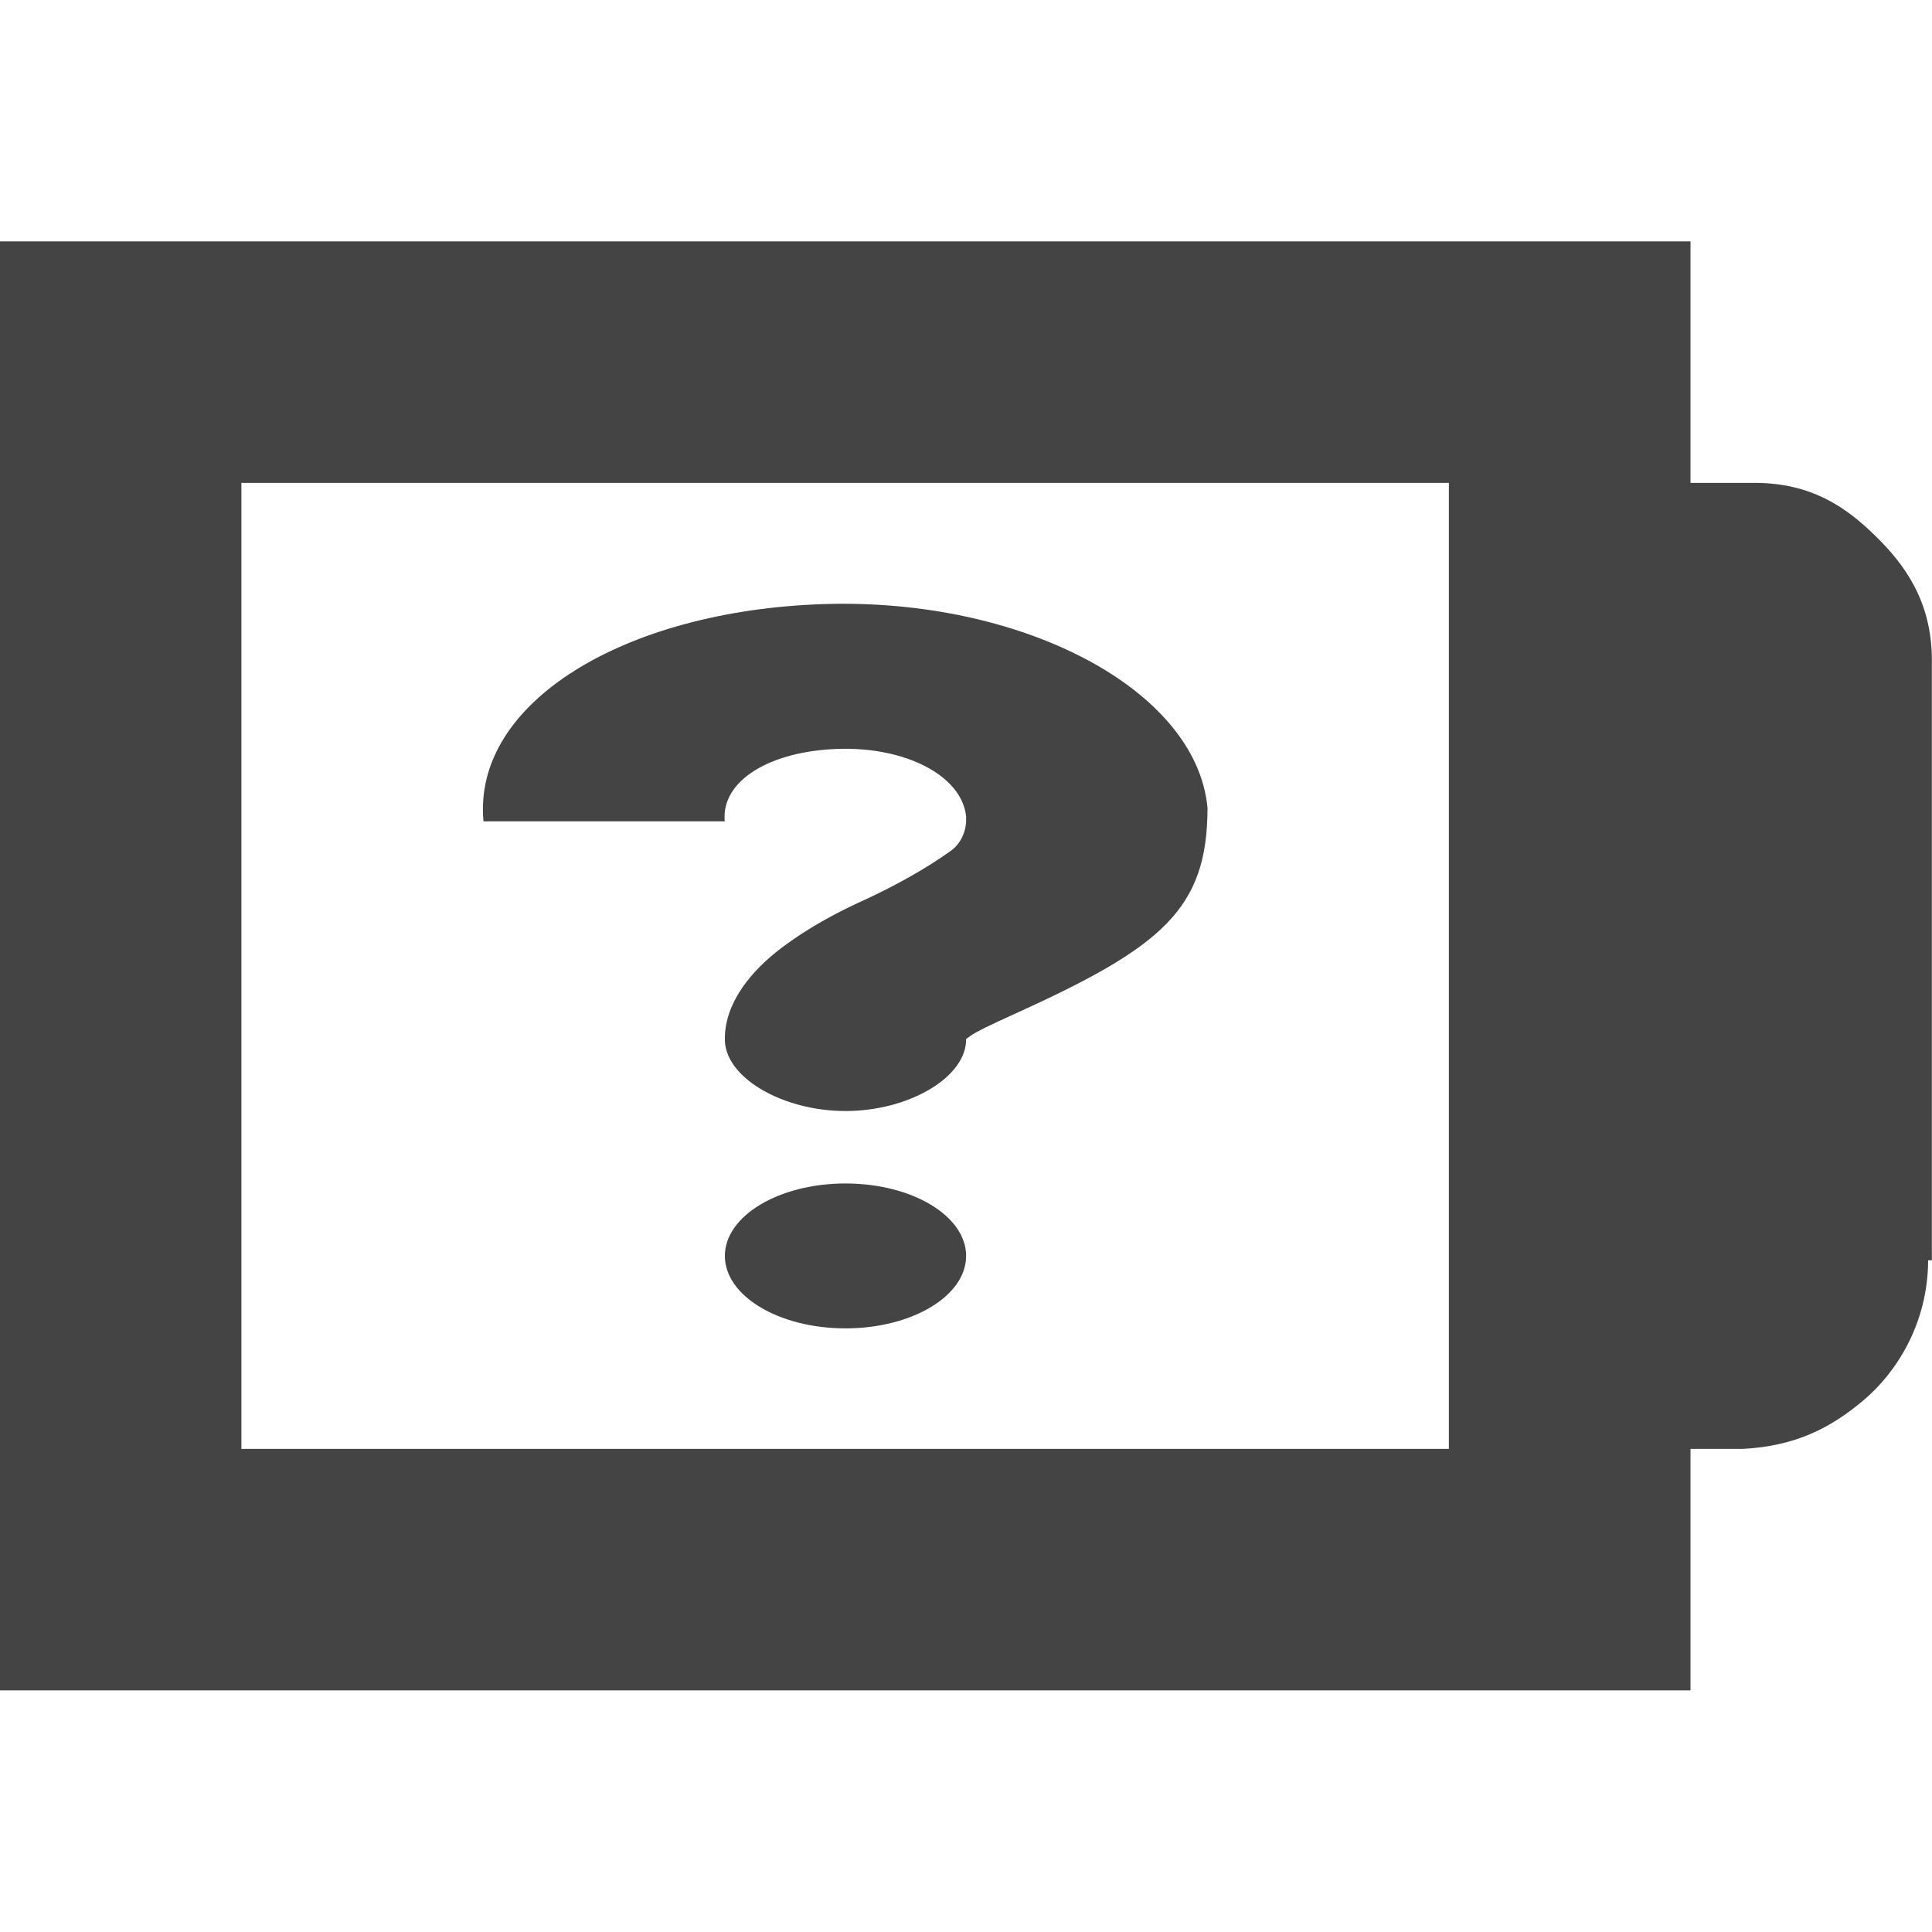 <?xml version="1.0" encoding="UTF-8" standalone="no"?>
<!-- Created with Inkscape (http://www.inkscape.org/) -->

<svg
   xmlns:dc="http://purl.org/dc/elements/1.1/"
   xmlns:cc="http://creativecommons.org/ns#"
   xmlns:rdf="http://www.w3.org/1999/02/22-rdf-syntax-ns#"
   xmlns:svg="http://www.w3.org/2000/svg"
   xmlns="http://www.w3.org/2000/svg"
   xmlns:sodipodi="http://sodipodi.sourceforge.net/DTD/sodipodi-0.dtd"
   xmlns:inkscape="http://www.inkscape.org/namespaces/inkscape"
   id="svg7384"
   height="16"
   width="16"
   version="1.1"
   sodipodi:docname="battery-missing-symbolic.svg"
   inkscape:version="0.92.4 5da689c313, 2019-01-14">
  <defs
     id="defs12" />
  <sodipodi:namedview
     pagecolor="#ffffff"
     bordercolor="#666666"
     borderopacity="1"
     objecttolerance="10"
     gridtolerance="10"
     guidetolerance="10"
     inkscape:pageopacity="0"
     inkscape:pageshadow="2"
     inkscape:window-width="1366"
     inkscape:window-height="708"
     id="namedview10"
     showgrid="false"
     inkscape:zoom="14.75"
     inkscape:cx="-2.4745763"
     inkscape:cy="8"
     inkscape:window-x="0"
     inkscape:window-y="25"
     inkscape:window-maximized="1"
     inkscape:current-layer="layer9" />
  <title
     id="title9167">Gnome Symbolic Icon Theme</title>
  <g
     id="layer9"
     transform="rotate(90,137,95.999)">
    <path
       id="path2930"
       style="color:#bebebe;text-indent:0;text-transform:none;fill:#444444;fill-opacity:1"
       d="m 46.469,217 c -0.49,0 -0.796,0.228 -1.031,0.469 -0.235,0.24 -0.438,0.527 -0.438,1 v 0.53 h -1 -1 v 1 12 1 h 1 10 1 v -1 -12 -1 h -1 -1 v -0.375 -0.031 -0.031 c -0.024,-0.431 -0.17,-0.721 -0.406,-1 -0.224,-0.264 -0.627,-0.529 -1.156,-0.531 v -0.031 h -0.062 -4.906 z M 51,219 v 0 1 1 h 1 1 v 10 h -8 v -10 h 1 5 v -1 z"
       inkscape:connector-curvature="0"
       sodipodi:nodetypes="ccscccccccccccccccccccccccccccccccccccc" />
    <path
       inkscape:connector-curvature="0"
       id="path19592-2-3"
       style="color:#bebebe;fill:#444444;fill-opacity:1;stroke-width:0.774"
       d="m 46.004,226.184 c -0.055,-1.641 0.702,-3.093 1.687,-3.185 0.84,1e-4 1.153,0.377 1.705,1.593 0.086,0.191 0.15,0.325 0.187,0.375 0.037,0.049 0.02,0.031 0.019,0.031 0.317,-0.007 0.6,0.471 0.6,0.999 0,0.528 -0.283,1.006 -0.6,0.999 -0.301,0 -0.566,-0.224 -0.75,-0.468 -0.184,-0.244 -0.31,-0.491 -0.412,-0.718 -0.096,-0.204 -0.231,-0.46 -0.394,-0.687 -0.067,-0.093 -0.185,-0.129 -0.262,-0.125 h -0.019 c -0.338,0.032 -0.581,0.499 -0.562,1.062 0.019,0.563 0.262,0.968 0.6,0.937 v 1.998 c -0.985,0.092 -1.744,-1.169 -1.799,-2.81 z m 4.798,-0.187 c 0,-0.552 0.269,-0.999 0.6,-0.999 0.331,0 0.6,0.447 0.6,0.999 0,0.552 -0.269,0.999 -0.6,0.999 -0.331,0 -0.6,-0.447 -0.6,-0.999 z" />
  </g>
</svg>
